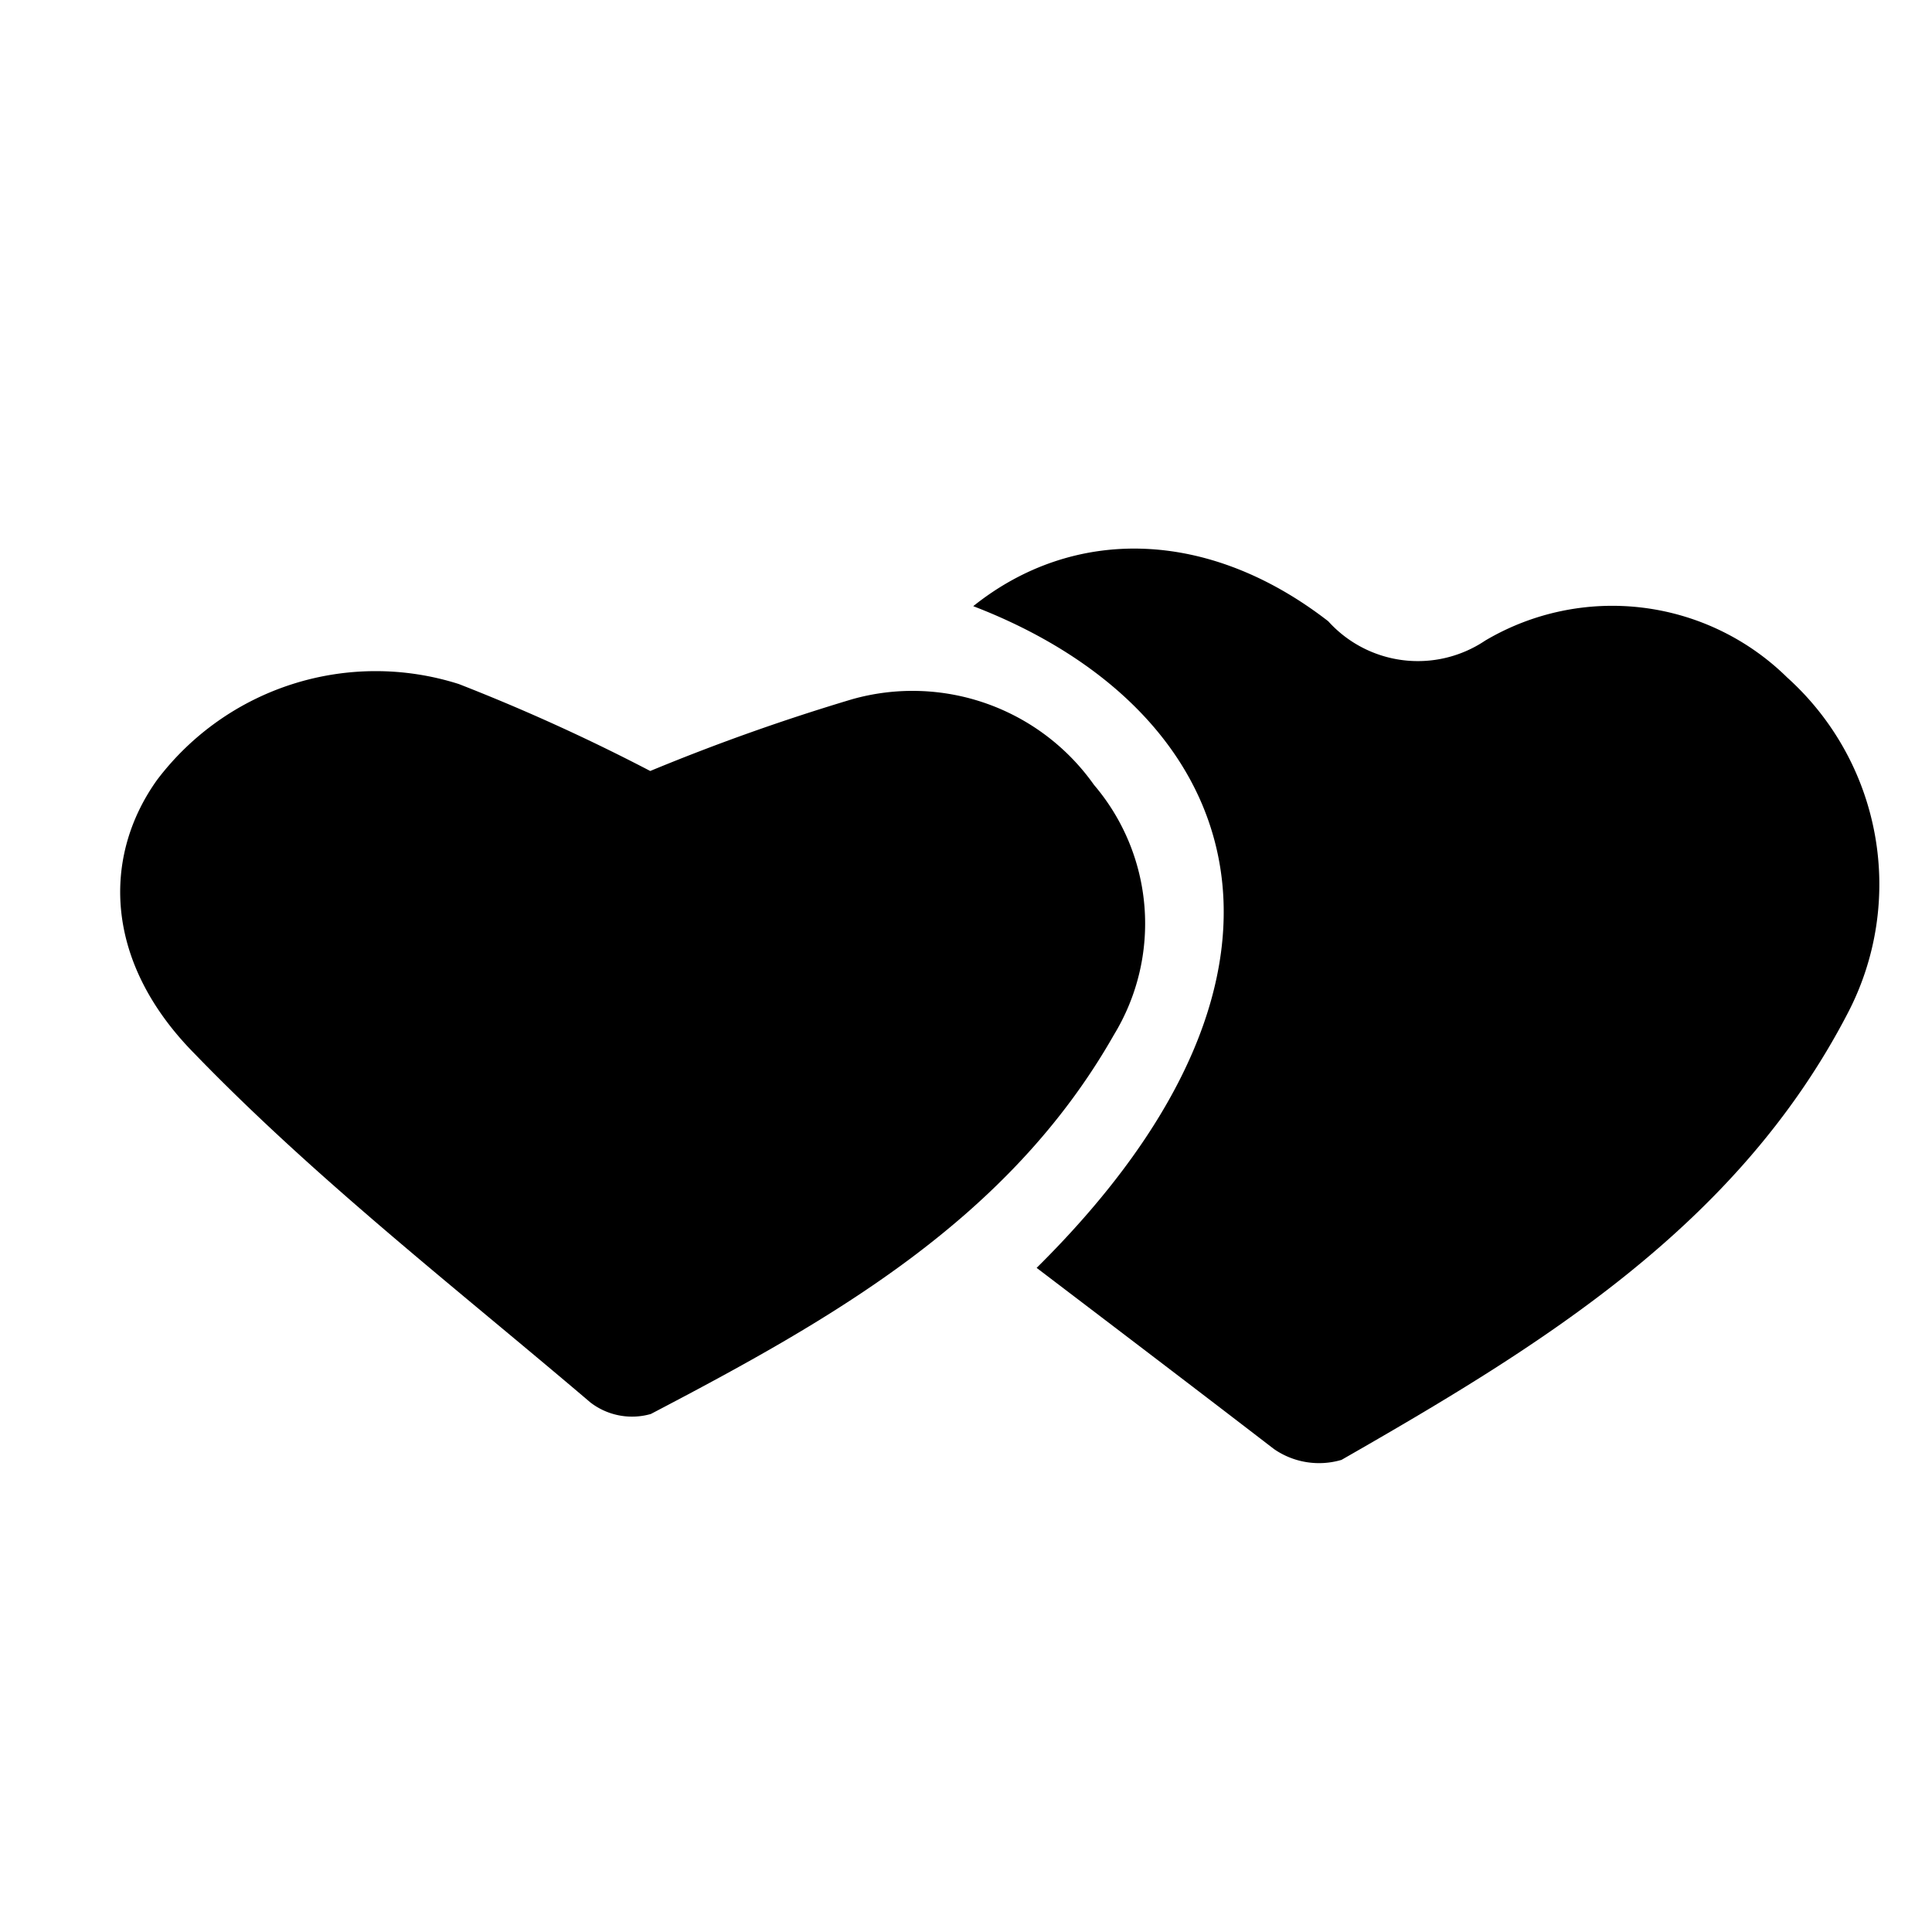 <?xml version="1.0" encoding="utf-8"?>
<svg version="1.1" xmlns="http://www.w3.org/2000/svg" xmlns:xlink="http://www.w3.org/1999/xlink" x="0px" y="0px"
	 viewBox="0 0 32 32" style="enable-background:new 0 0 100 100;" xml:space="preserve">
	 <path d="M9.78 23.23a1.13 1.13 0 0 0 1 .19c3-1.57 5.93-3.22 7.67-6.28a3.54 3.54 0 0 0-.33-4.14 3.68 3.68 0 0 0-4-1.42 34.65 34.65 0 0 0-3.35 1.19 32.06 32.06 0 0 0-3.17-1.44 4.54 4.54 0 0 0-5 1.59c-.9 1.26-.89 3 .62 4.53 2.02 2.09 4.34 3.89 6.56 5.78z" />
    <path d="M17.17 21c1.38 1.05 2.63 2 3.93 3a1.31 1.31 0 0 0 1.12.18c3.3-1.89 6.55-3.87 8.38-7.39a4.61 4.61 0 0 0-1-5.57 4.13 4.13 0 0 0-5-.61 2 2 0 0 1-2.6-.32c-2-1.55-4.23-1.57-5.88-.25 4.42 1.7 6.1 5.96 1.05 10.96z" />
  </svg>